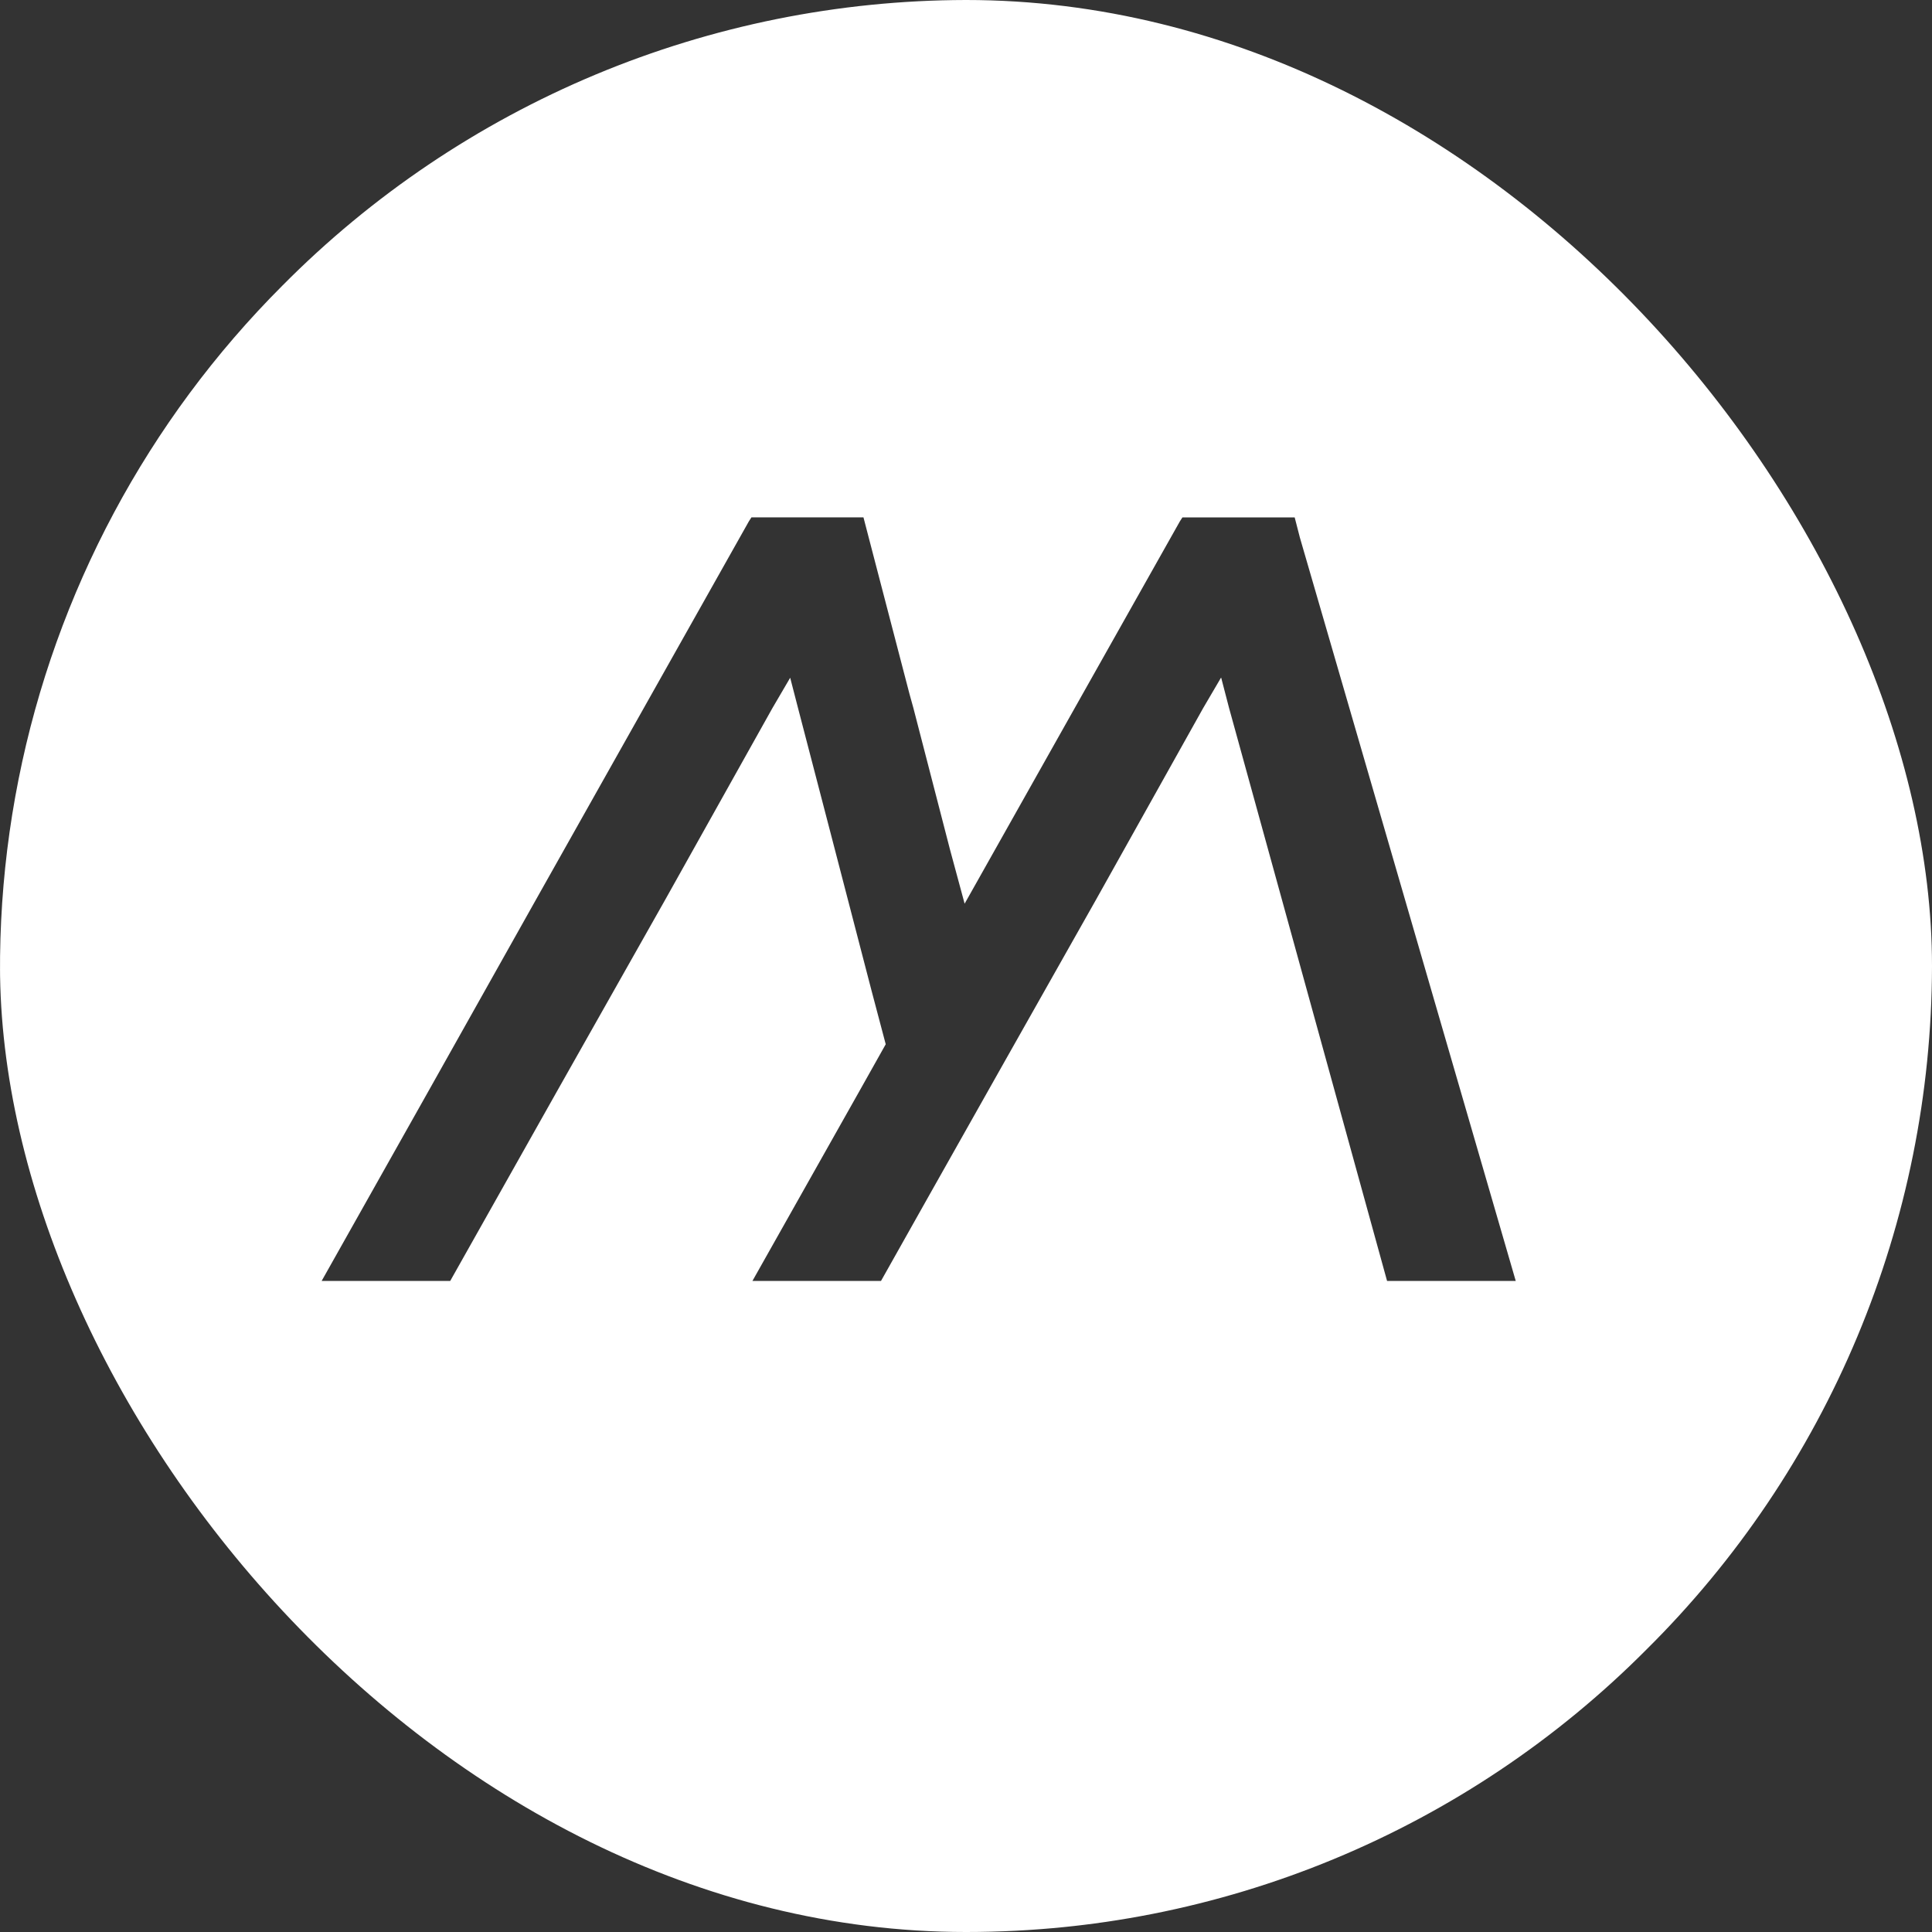 <svg width="40" height="40" viewBox="0 0 40 40" fill="none" xmlns="http://www.w3.org/2000/svg">
<rect x="0" y="0" width="40" height="40" fill="#333333" stroke="none"/>
<g clip-path="url(#clip0_3950_103854)">
<path d="M19.971 40C16.021 40 12.16 38.829 8.876 36.635C5.592 34.441 3.032 31.323 1.52 27.674C0.009 24.025 -0.387 20.009 0.384 16.136C1.154 12.262 3.056 8.704 5.849 5.911C7.7 4.043 9.902 2.56 12.328 1.545C14.755 0.531 17.357 0.006 19.987 4.78805e-05C22.617 -0.006 25.222 0.508 27.652 1.512C30.083 2.515 32.292 3.989 34.151 5.849C36.011 7.708 37.485 9.917 38.488 12.347C39.492 14.778 40.006 17.383 40 20.013C39.994 22.642 39.469 25.245 38.455 27.671C37.44 30.098 35.957 32.3 34.089 34.151C32.239 36.011 30.039 37.486 27.616 38.49C25.192 39.494 22.594 40.007 19.971 40ZM25.283 14.03L25.445 14.653L28.718 26.521H31.382L26.913 11.131L26.805 10.712H24.481L24.427 10.796L22.253 14.656L20.025 18.615L19.971 18.71L19.946 18.615L19.671 17.598L18.91 14.656L18.829 14.364L17.986 11.13L17.877 10.711H15.558L15.504 10.795L13.331 14.656L11.103 18.615L8.888 22.56L6.659 26.521H9.321L11.55 22.562L13.778 18.618L15.993 14.659L16.36 14.032L16.522 14.659L17.201 17.266L18.045 20.513L18.338 21.62L17.809 22.562L15.578 26.521H18.24L19.18 24.85L20.815 21.95L22.697 18.618L24.911 14.659L25.277 14.035L25.283 14.03Z" fill="white"/>
</g>
<defs>
<clipPath id="clip0_3950_103854">
<rect width="40" height="40" rx="20" fill="white"/>
</clipPath>
</defs>
</svg>
